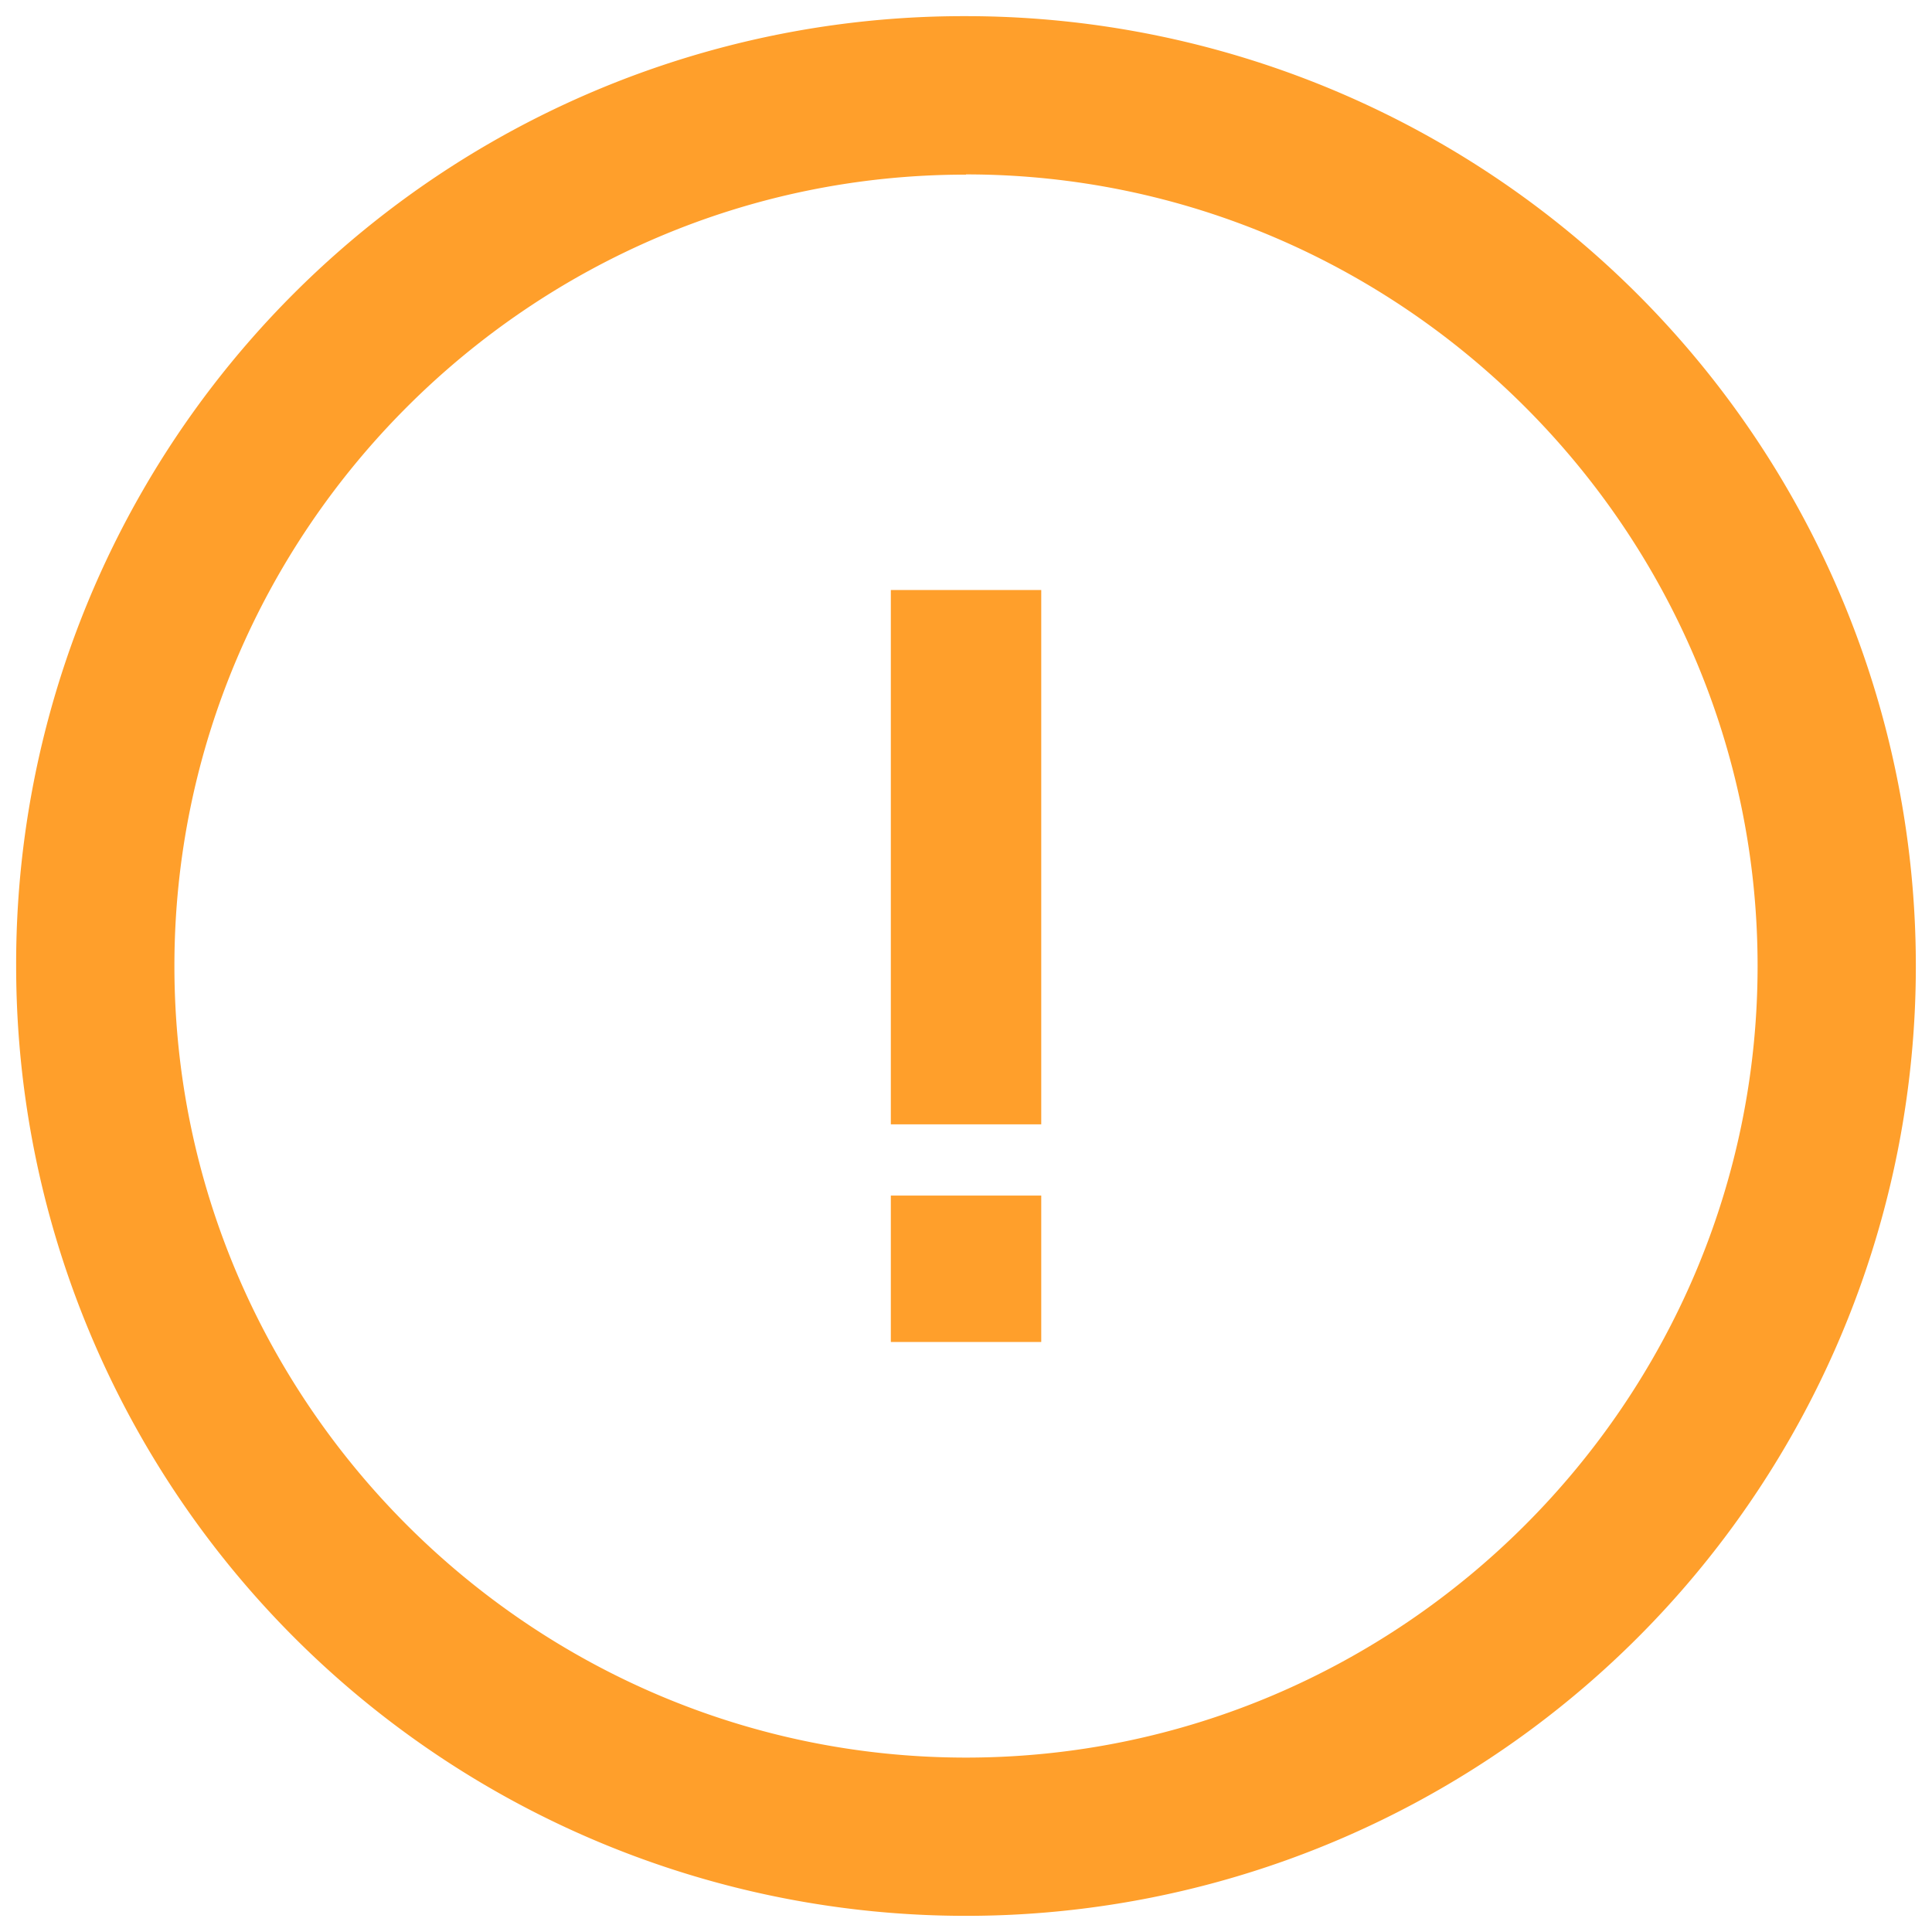 <svg id="Layer_1" data-name="Layer 1" xmlns="http://www.w3.org/2000/svg" viewBox="0 0 256 256"><defs><style>.cls-1{fill:#ff9f2b;}</style></defs><g id="Icons"><path id="Combined-Shape-Copy" class="cls-1" d="M128,2.14A125.86,125.86,0,1,1,2.14,128,125.55,125.55,0,0,1,128,2.14Zm0,21C70.31,23.11,23.11,70.31,23.11,128S70.31,232.89,128,232.89,232.89,185.69,232.89,128,185.69,23.11,128,23.11Z"/></g><rect class="cls-1" x="118.04" y="158.42" width="19.93" height="19.4"/><rect class="cls-1" x="118.04" y="78.18" width="19.93" height="70.8"/></svg>